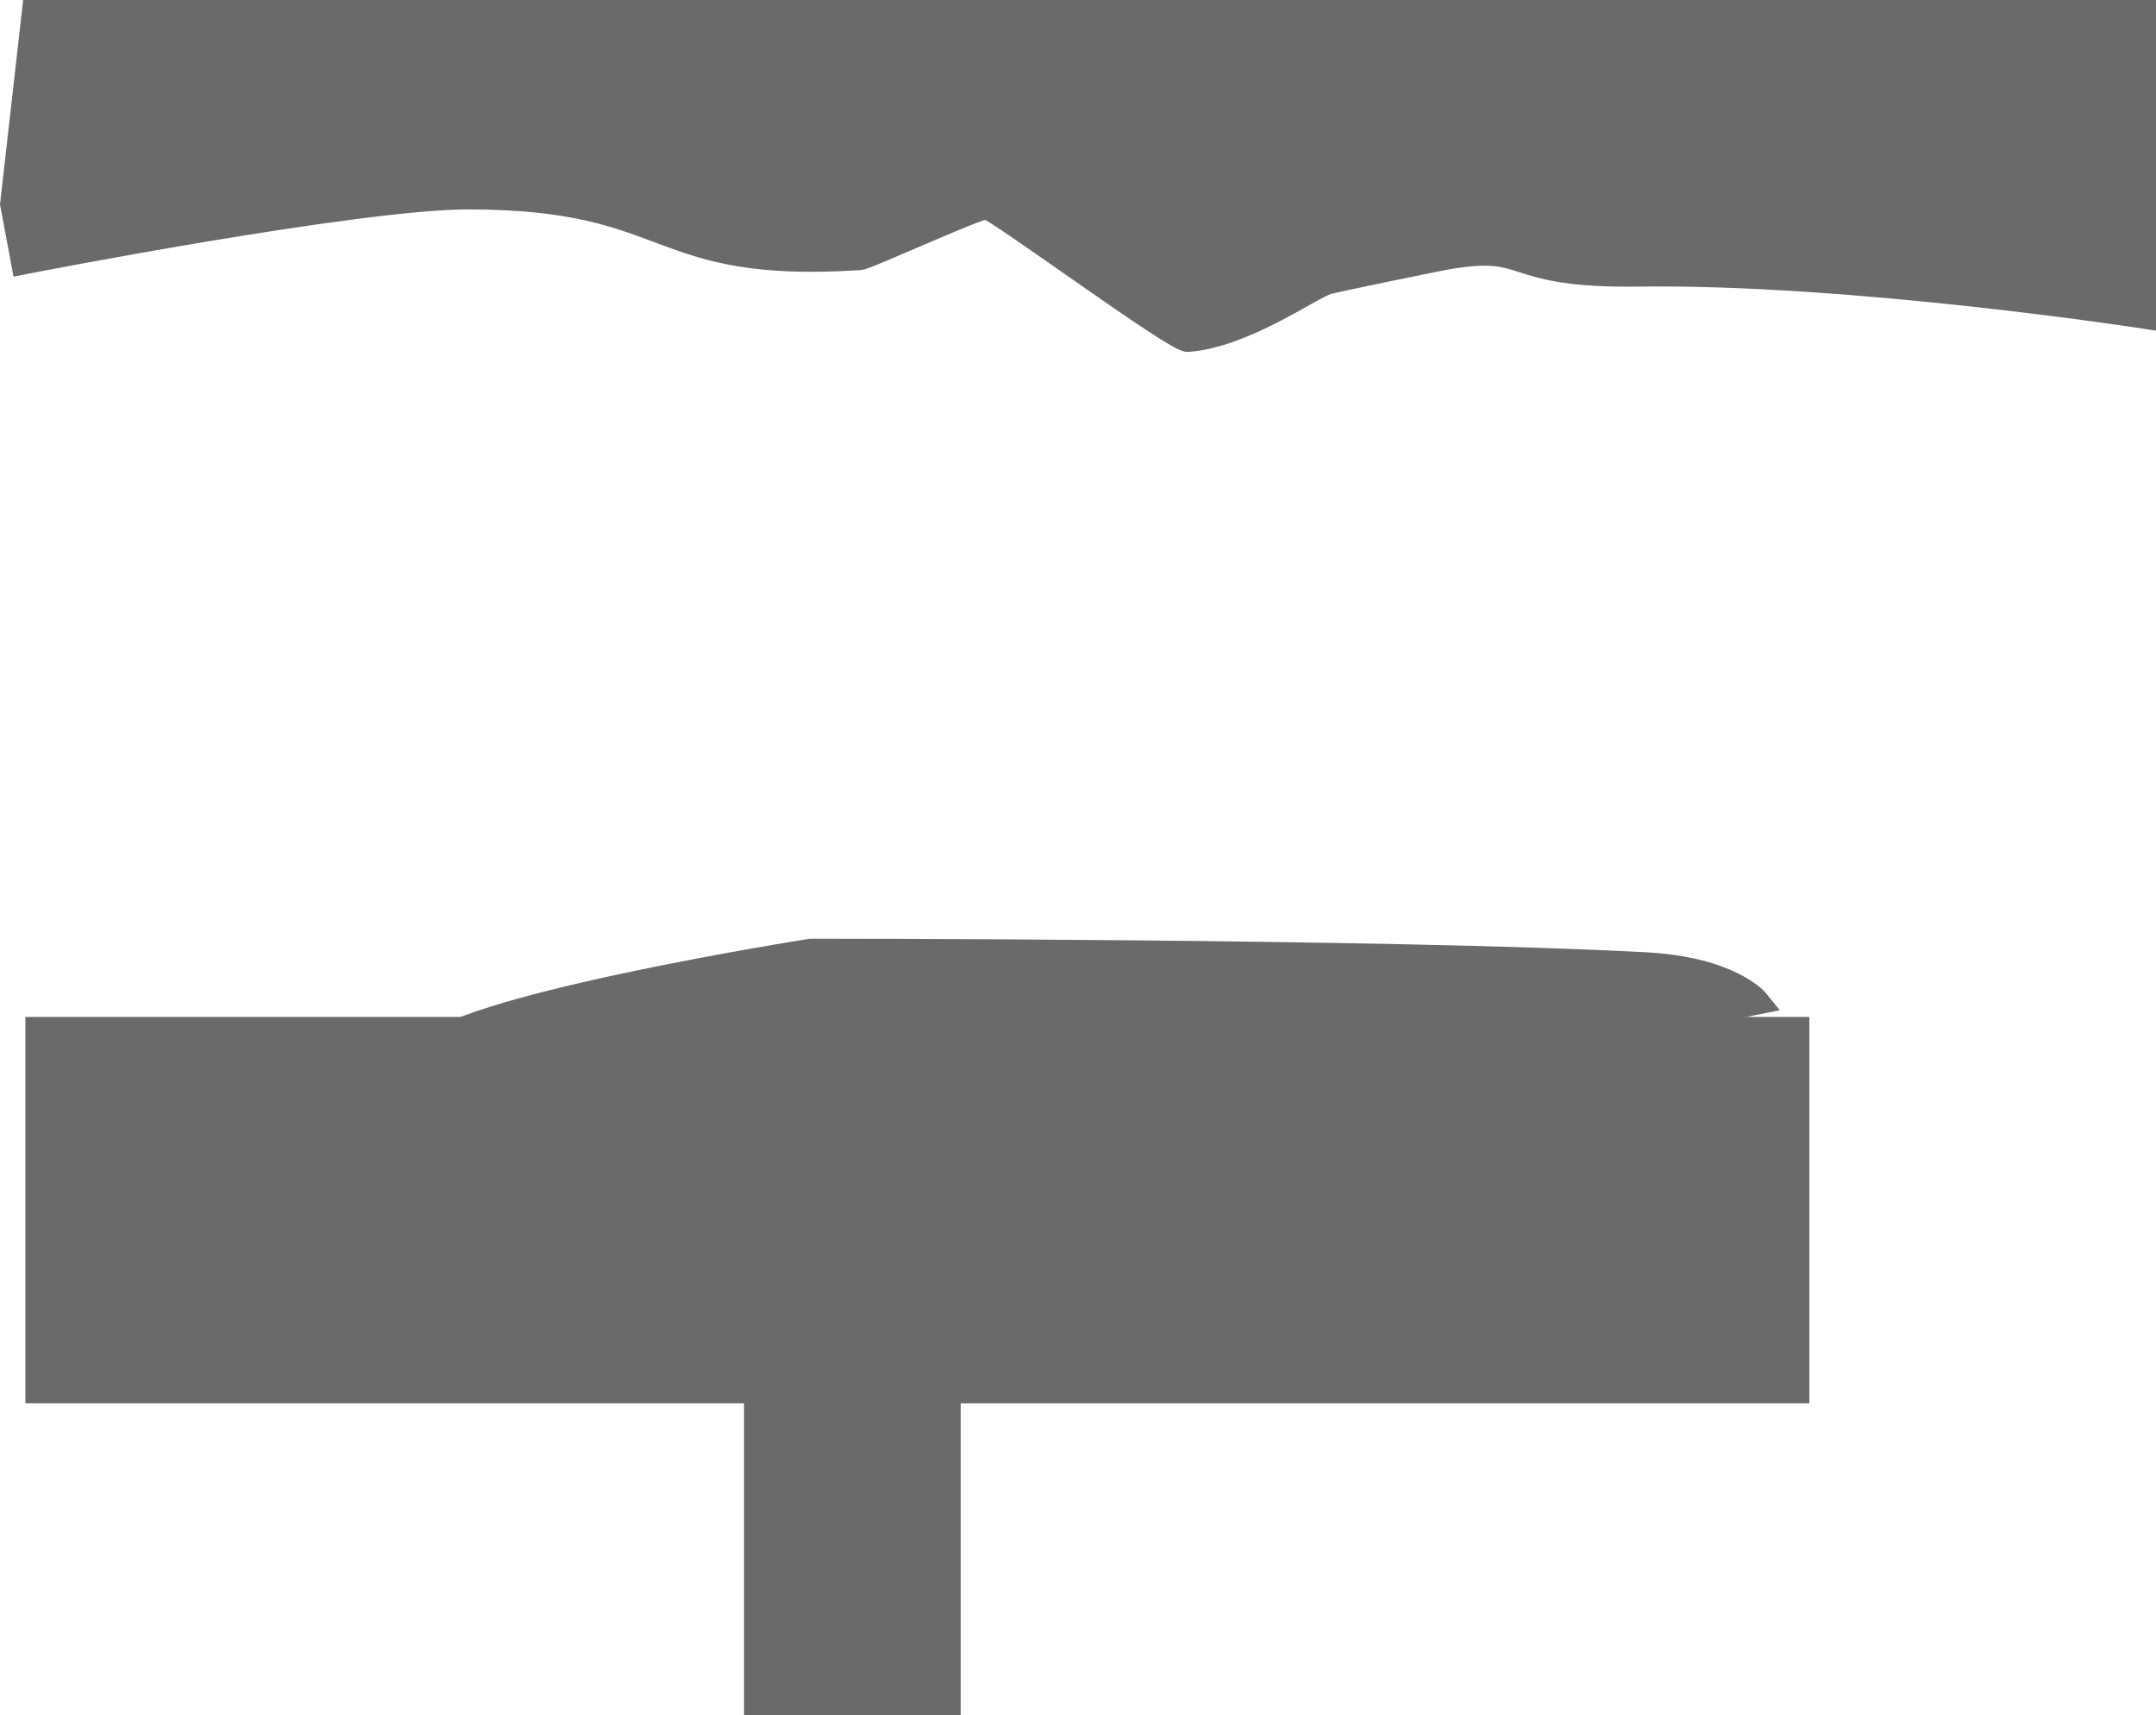 <svg version="1.1" xmlns="http://www.w3.org/2000/svg" xmlns:xlink="http://www.w3.org/1999/xlink" width="597.037" height="475" viewBox="0,0,597.037,475"><g transform="translate(6.537,2.5)"><g data-paper-data="{&quot;isPaintingLayer&quot;:true}" fill="none" fill-rule="nonzero" stroke="none" stroke-width="7" stroke-linecap="butt" stroke-linejoin="miter" stroke-miterlimit="10" stroke-dasharray="" stroke-dashoffset="0" font-family="none" font-weight="none" font-size="none" text-anchor="none" style="mix-blend-mode: normal"><path d="M4,382.66v-100c0,0 102.436,0 168,0c124.494,0 319,0 319,0v100z" data-paper-data="{&quot;origPos&quot;:null}" fill="#6a6a6a" stroke="#6a6a6a"/><path d="M203,469v-180h53v180z" data-paper-data="{&quot;origPos&quot;:null}" fill="#6a6a6a" stroke="#6a6a6a"/><path d="M-3,54l6,-53h584v84c0,0 -80.294,-12.43 -140.004,-11.621c-39.337,0.533 -27.863,-9.889 -56.818,-3.961c-1.68,0.344 -27.603,5.636 -29.234,6.163c-4.894,1.583 -23.037,14.69 -38.496,15.884c-3.457,0.267 -52.322,-35.949 -55.702,-36.723c-2.01,-0.461 -33.136,13.938 -35.194,14.072c-58.315,3.807 -50.114,-16.814 -108.553,-16.814c-30.831,0 -123,18 -123,18z" data-paper-data="{&quot;origPos&quot;:null}" fill="#6a6a6a" stroke="#6a6a6a"/><path d="M143,319c0,0 -43.521,-9.867 -32.334,-29.623c7.155,-12.636 107.334,-28.377 107.334,-28.377c0,0 159.612,-0.074 231.014,3.741c23.801,1.272 30.986,10.259 30.986,10.259l-251,50z" data-paper-data="{&quot;origPos&quot;:null}" fill="#6a6a6a" stroke="#6a6a6a"/></g></g></svg>